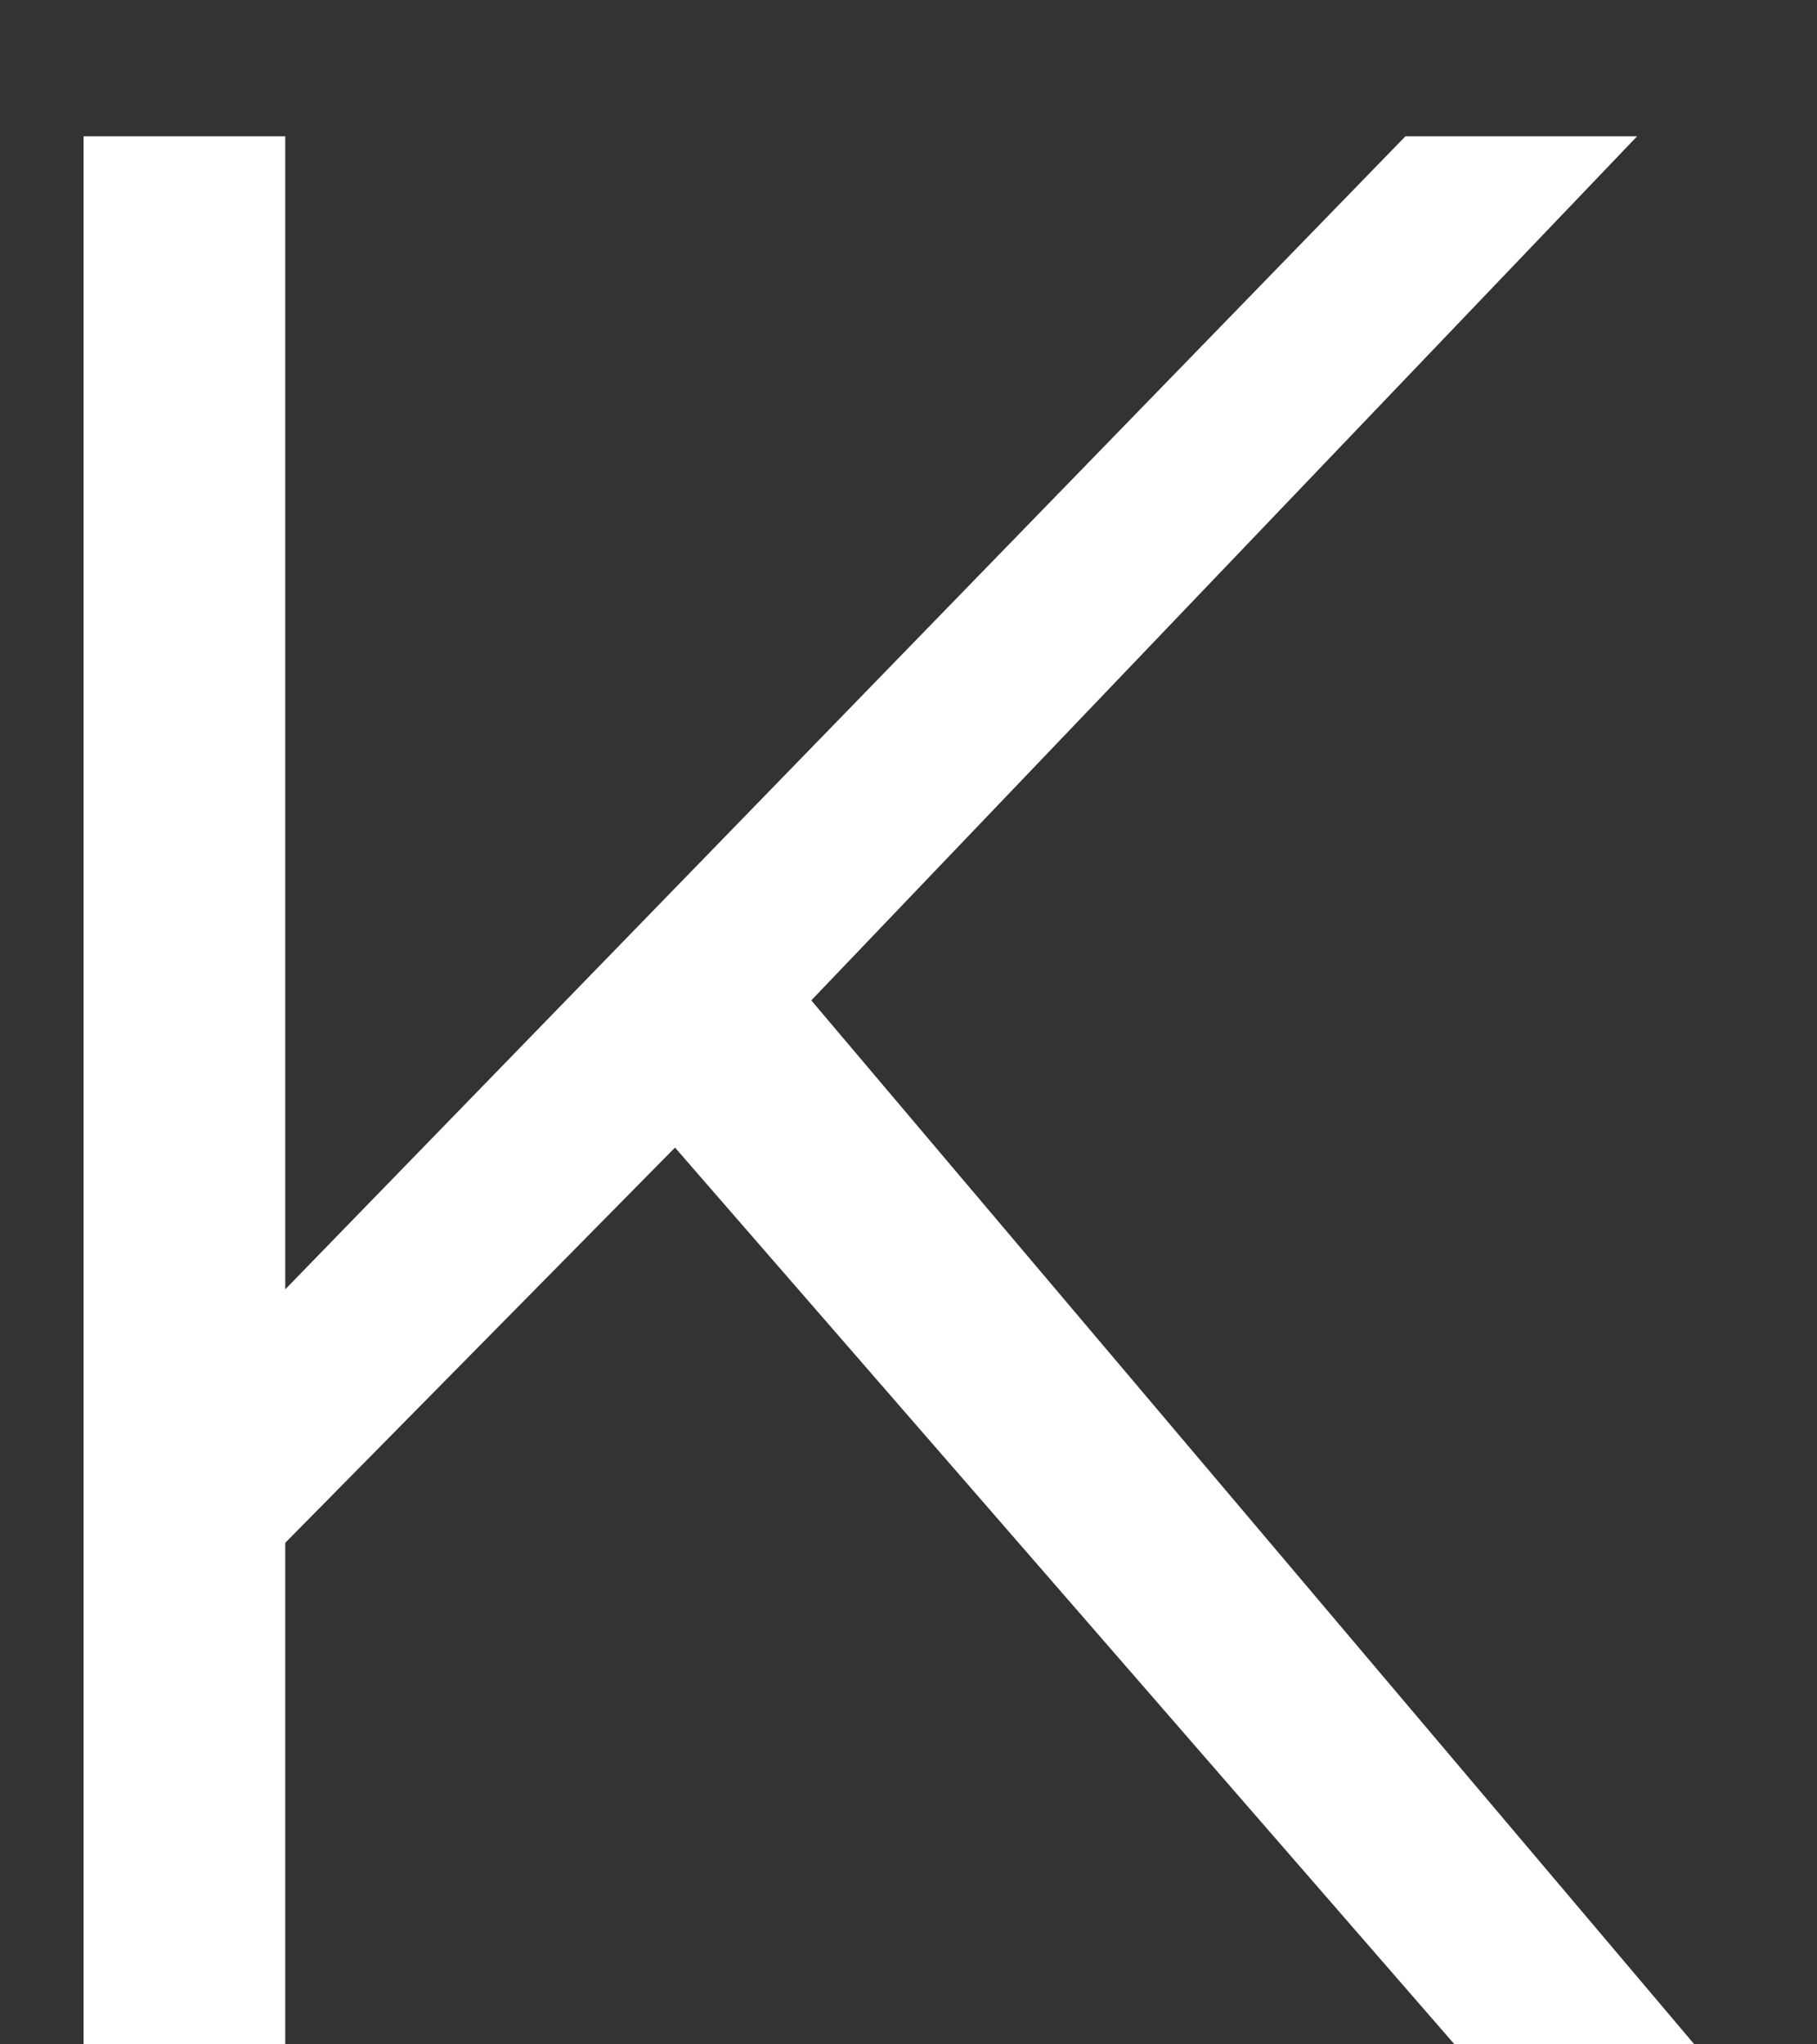 <svg width="8" height="9" viewBox="0 0 8 9" fill="none" xmlns="http://www.w3.org/2000/svg">
<rect x="0" y="0" width="8" height="9" fill="#333333" stroke="none"/>
<path d="M2.972 5.052L1.256 6.792V9H0.368V0.6H1.256V5.676L6.188 0.6H7.208L3.572 4.404L7.46 9H6.404L2.972 5.052Z" fill="white"/>
</svg>
